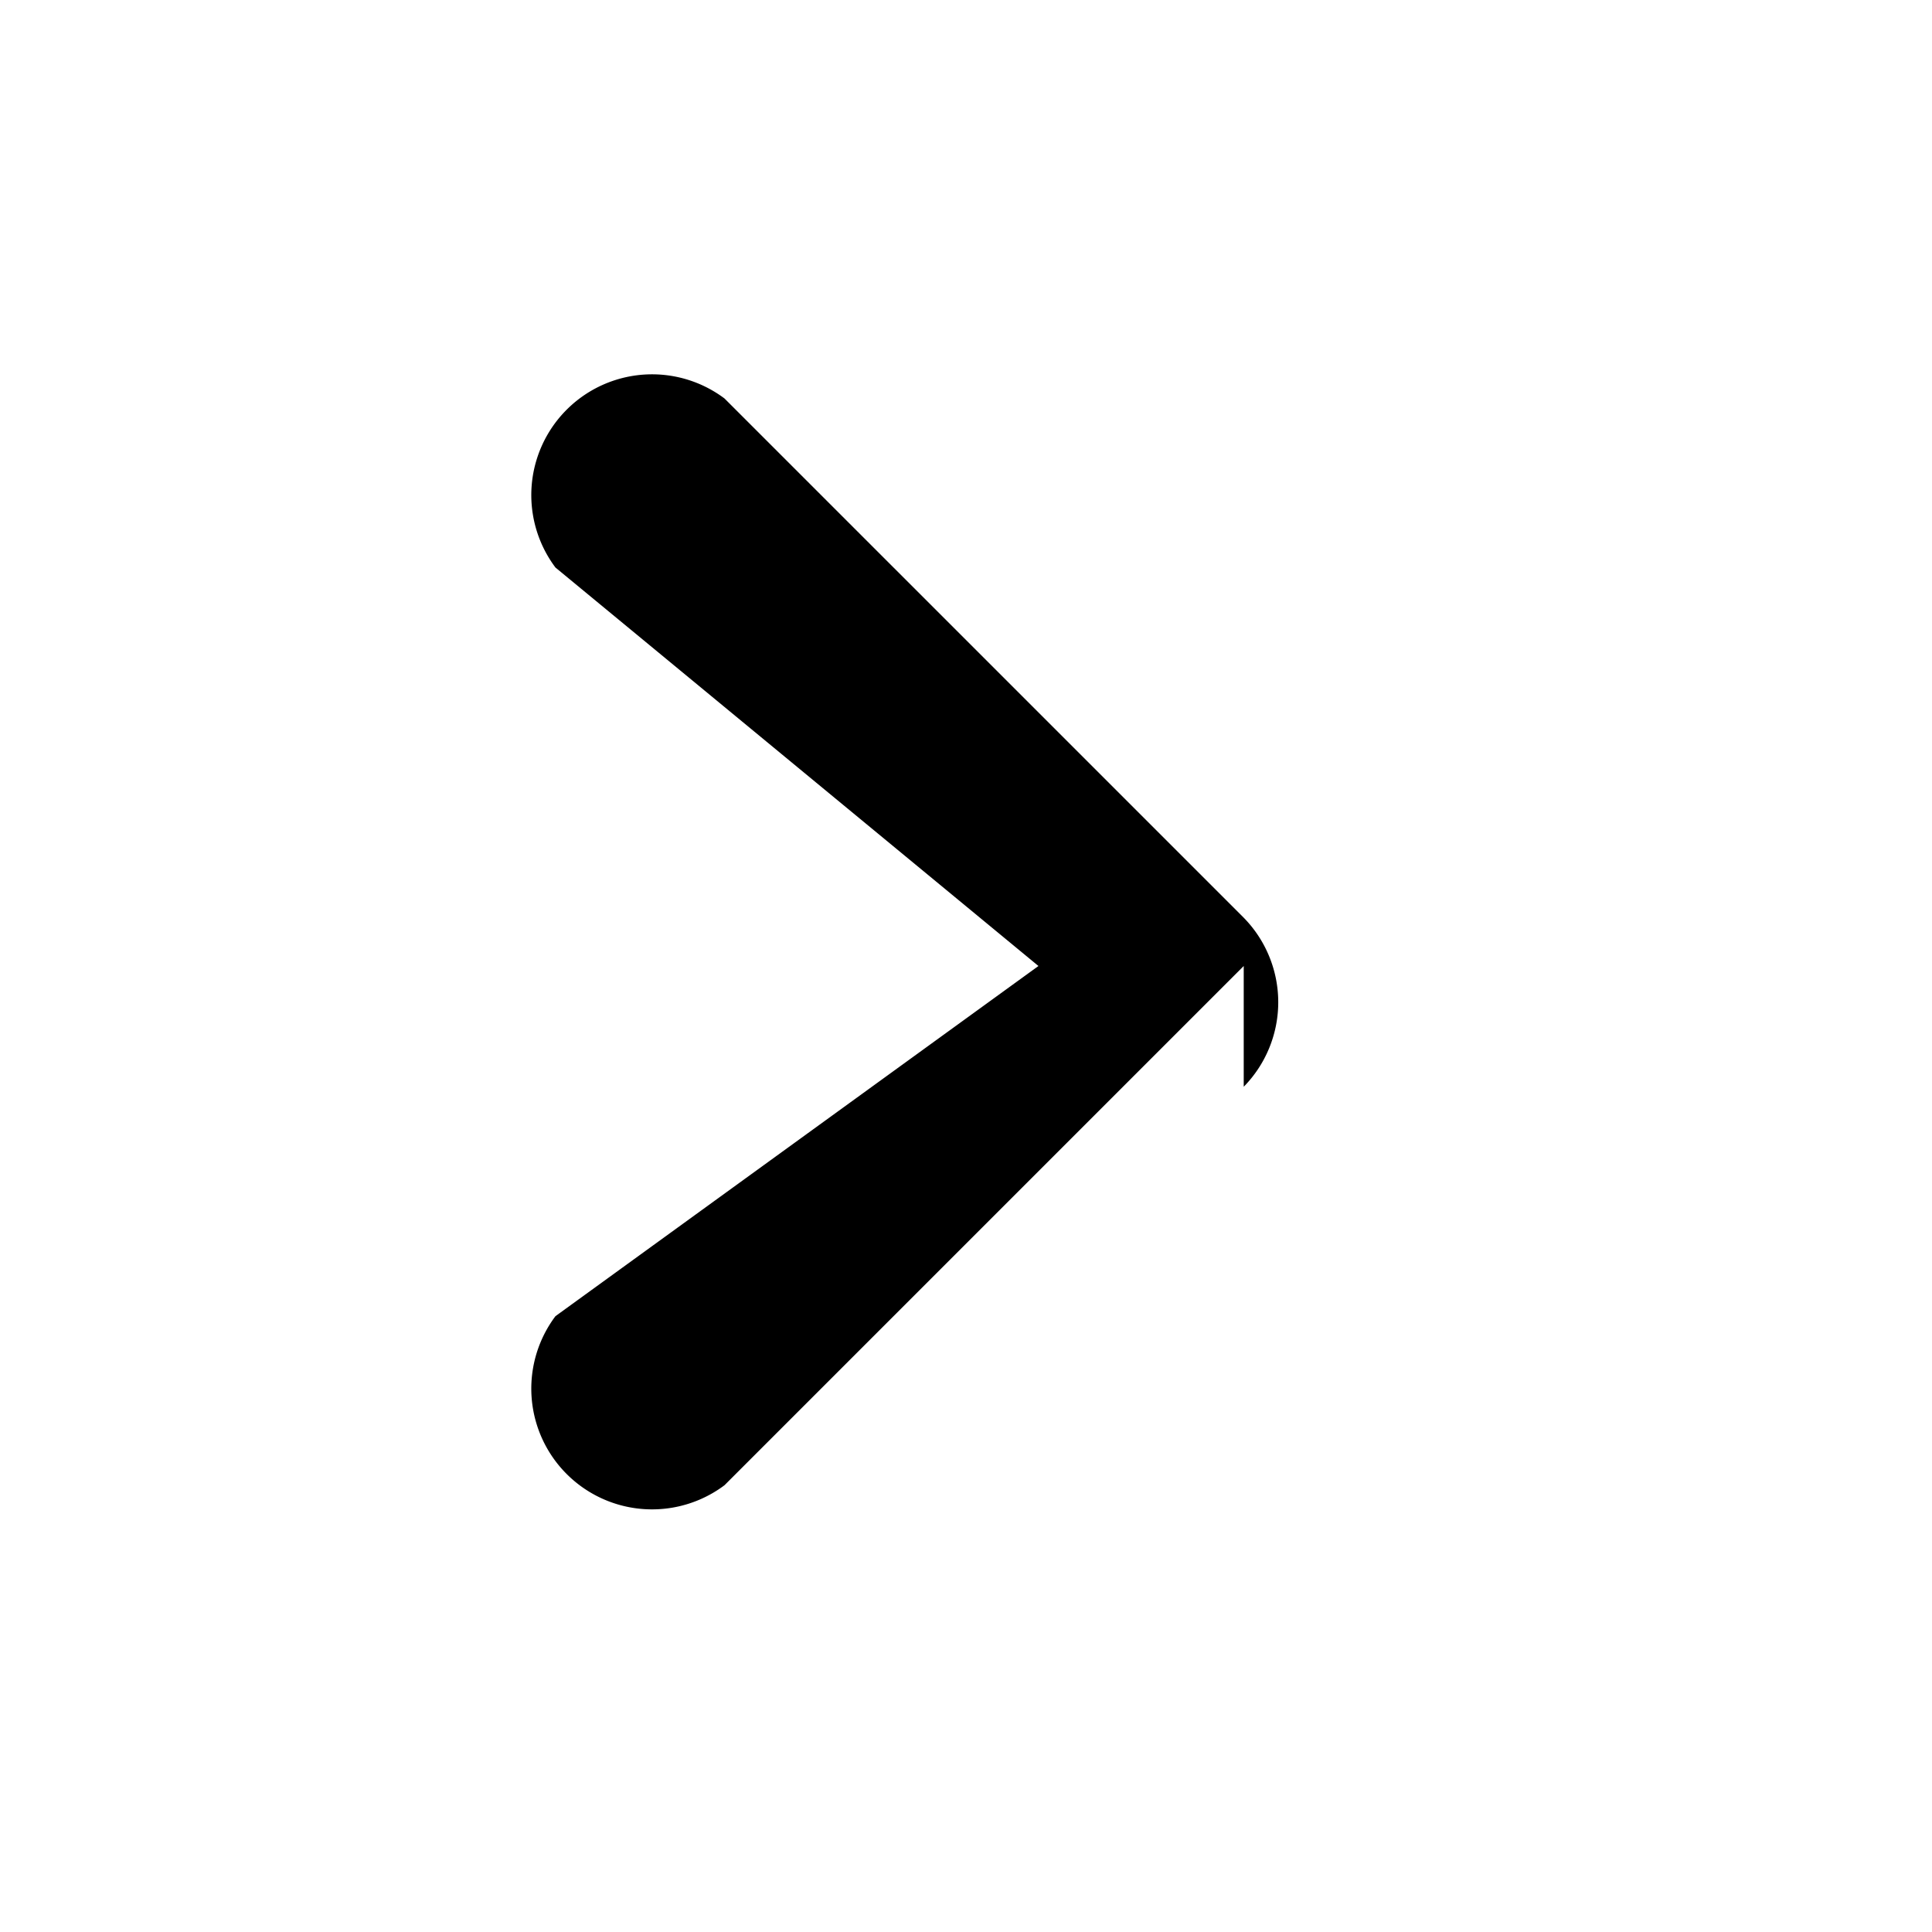 <svg xmlns="http://www.w3.org/2000/svg" width="16" height="16" fill="currentColor" class="bi bi-caret-right" viewBox="0 0 16 16">
  <path fill-rule="evenodd" d="M10.3 8l-4.3 4.3a1 1 0 0 1-1.4-1.4L8.6 8 4.6 4.7a1 1 0 0 1 1.4-1.4l4.3 4.3a1 1 0 0 1 0 1.4z"/>
</svg>
